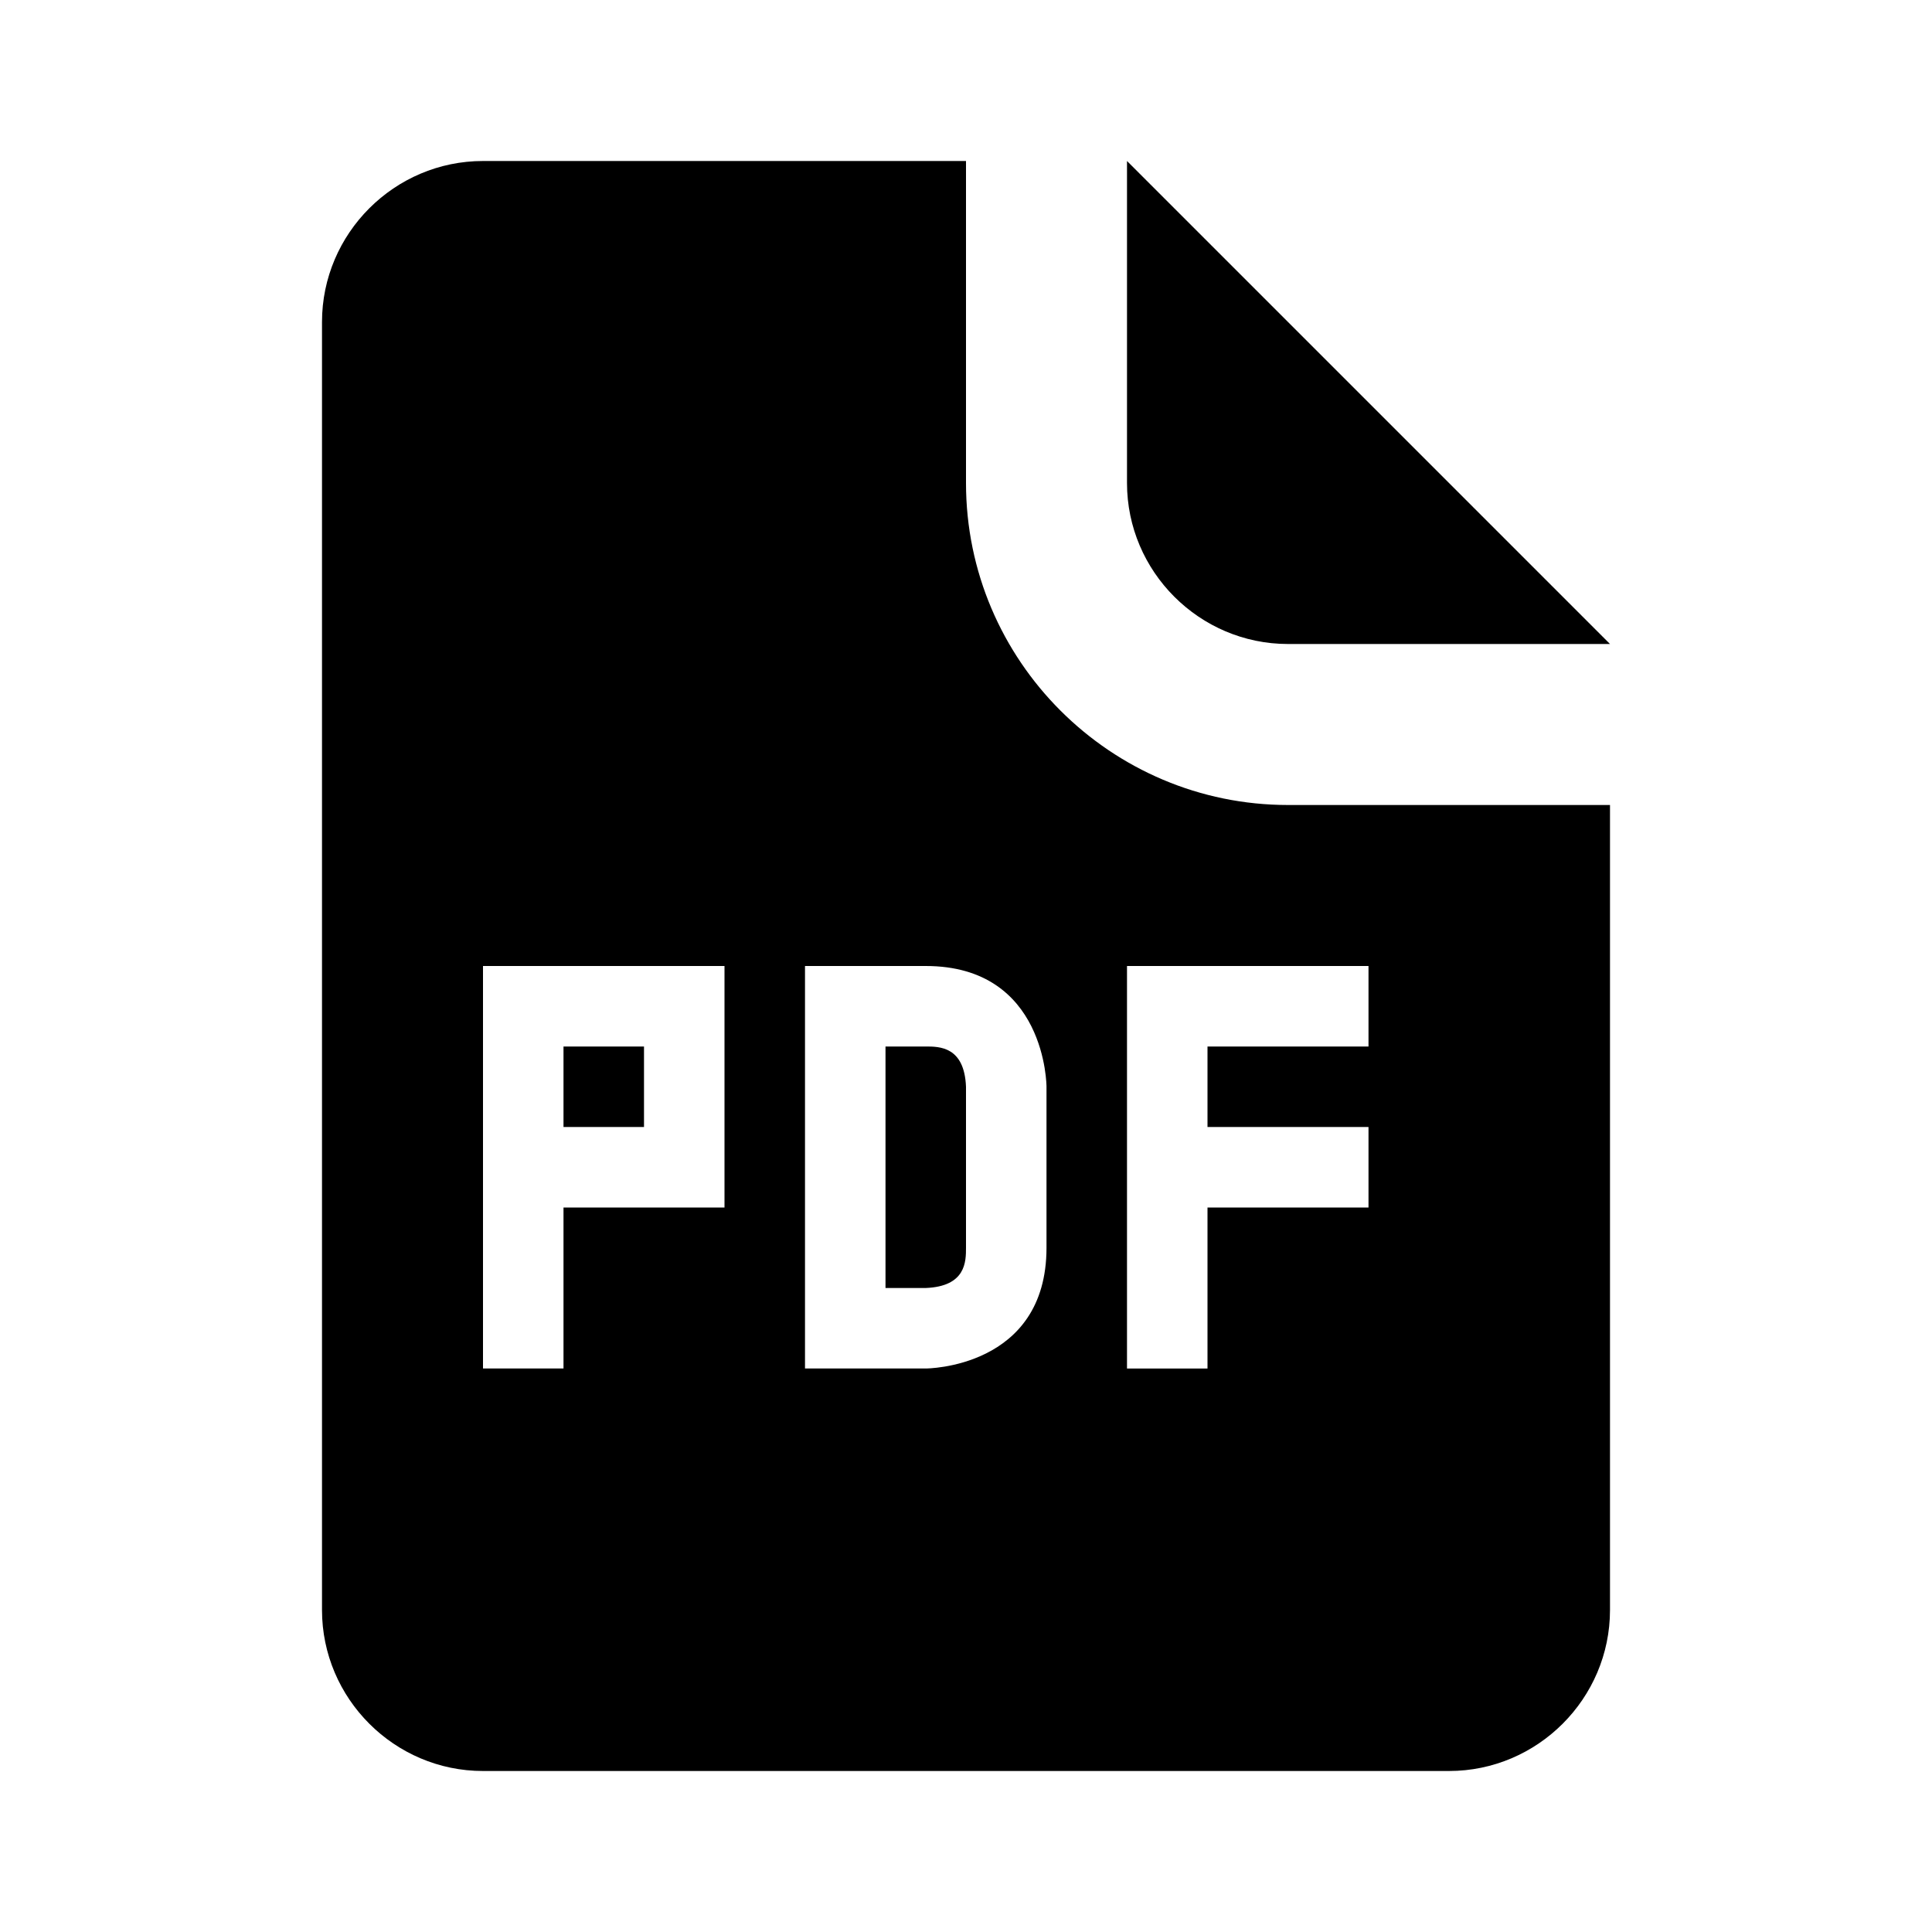 <svg xmlns="http://www.w3.org/2000/svg" xmlns:xlink="http://www.w3.org/1999/xlink" version="1.1"  x="0px" y="0px" width="32" height="32" viewBox="0 0 24 24" style="enable-background:new 0 0 24 24;" xml:space="preserve" viewbox="0 0 32 32">
<path d="M7,13v1h1v-1H7z M11.5,13H11v3h0.5c0.5-0.02,0.5-0.33,0.5-0.5v-2C11.98,13,11.67,13,11.5,13z M11.5,13H11v3h0.5  c0.5-0.02,0.5-0.33,0.5-0.5v-2C11.98,13,11.67,13,11.5,13z M7,13v1h1v-1H7z M16,10c-2.2,0-4-1.79-4-4V2H6C4.9,2,4,2.9,4,4v16  c0,1.1,0.9,2,2,2h12c1.1,0,2-0.9,2-2V10H16z M9,15H7v2H6v-5h3V15z M13,15.5c0,1.5-1.5,1.5-1.5,1.5H10v-5h1.5c1.5,0,1.5,1.5,1.5,1.5  S13,14.5,13,15.5z M17,13h-2v1h2v1h-2v2h-1v-5h3V13z M11.5,13H11v3h0.5c0.5-0.02,0.5-0.33,0.5-0.5v-2C11.98,13,11.67,13,11.5,13z   M8,13H7v1h1V13z M7,13v1h1v-1H7z M7,13v1h1v-1H7z M14,2v4c0,1.1,0.9,2,2,2h4L14,2z"></path>
</svg>